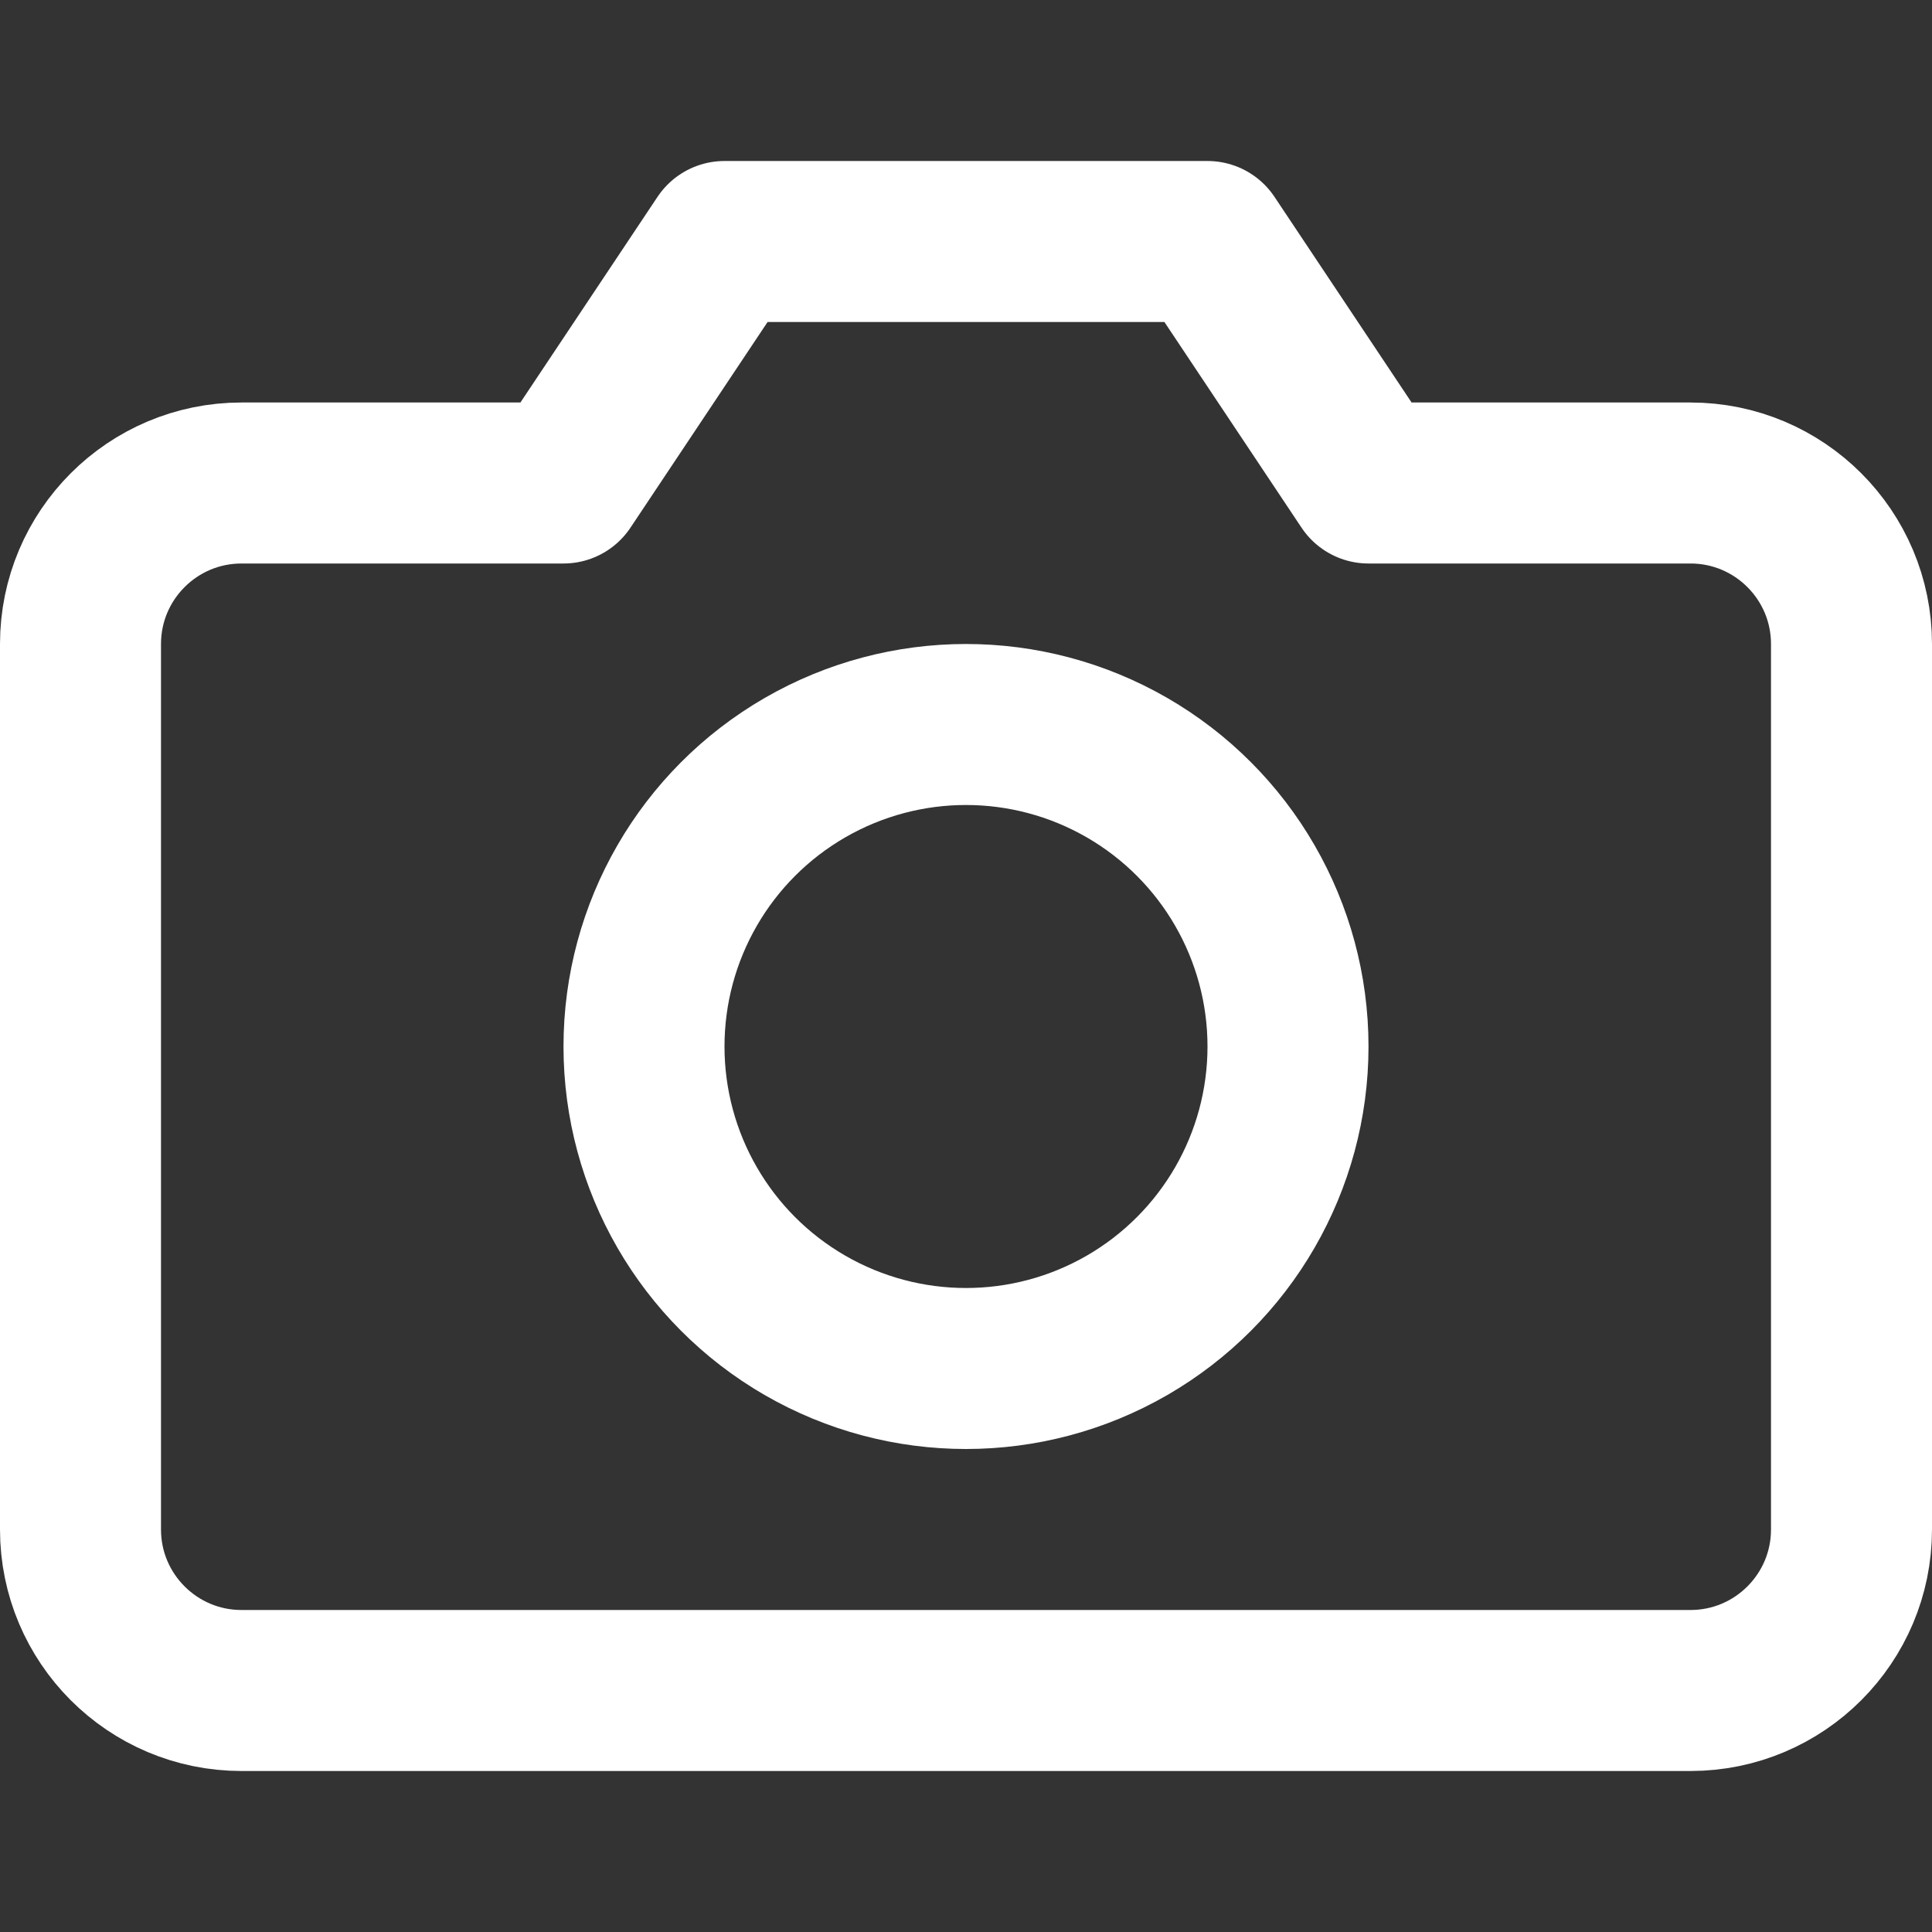 <?xml version="1.0" encoding="utf-8"?>
<!-- Generator: Adobe Illustrator 16.0.0, SVG Export Plug-In . SVG Version: 6.00 Build 0)  -->
<!DOCTYPE svg PUBLIC "-//W3C//DTD SVG 1.1//EN" "http://www.w3.org/Graphics/SVG/1.1/DTD/svg11.dtd">
<svg version="1.1" id="Layer_1" xmlns="http://www.w3.org/2000/svg" xmlns:xlink="http://www.w3.org/1999/xlink" x="0px" y="0px"
	 width="24px" height="24px" viewBox="0 0 24 24" enable-background="new 0 0 24 24" xml:space="preserve">
<rect x="0" y="0" width="24" height="24" fill="#333333" stroke="none"/>
<path fill="none" stroke="#FFFFFF" stroke-width="2" stroke-linecap="round" stroke-linejoin="round" d="M23,19c0,1.104-0.896,2-2,2
	H3c-1.104,0-2-0.896-2-2V8c0-1.104,0.896-2,2-2h4l2-3h6l2,3h4c1.104,0,2,0.896,2,2V19z"/>
<circle fill="none" stroke="#FFFFFF" stroke-width="2" stroke-linecap="round" stroke-linejoin="round" cx="12" cy="13" r="4"/>
</svg>
